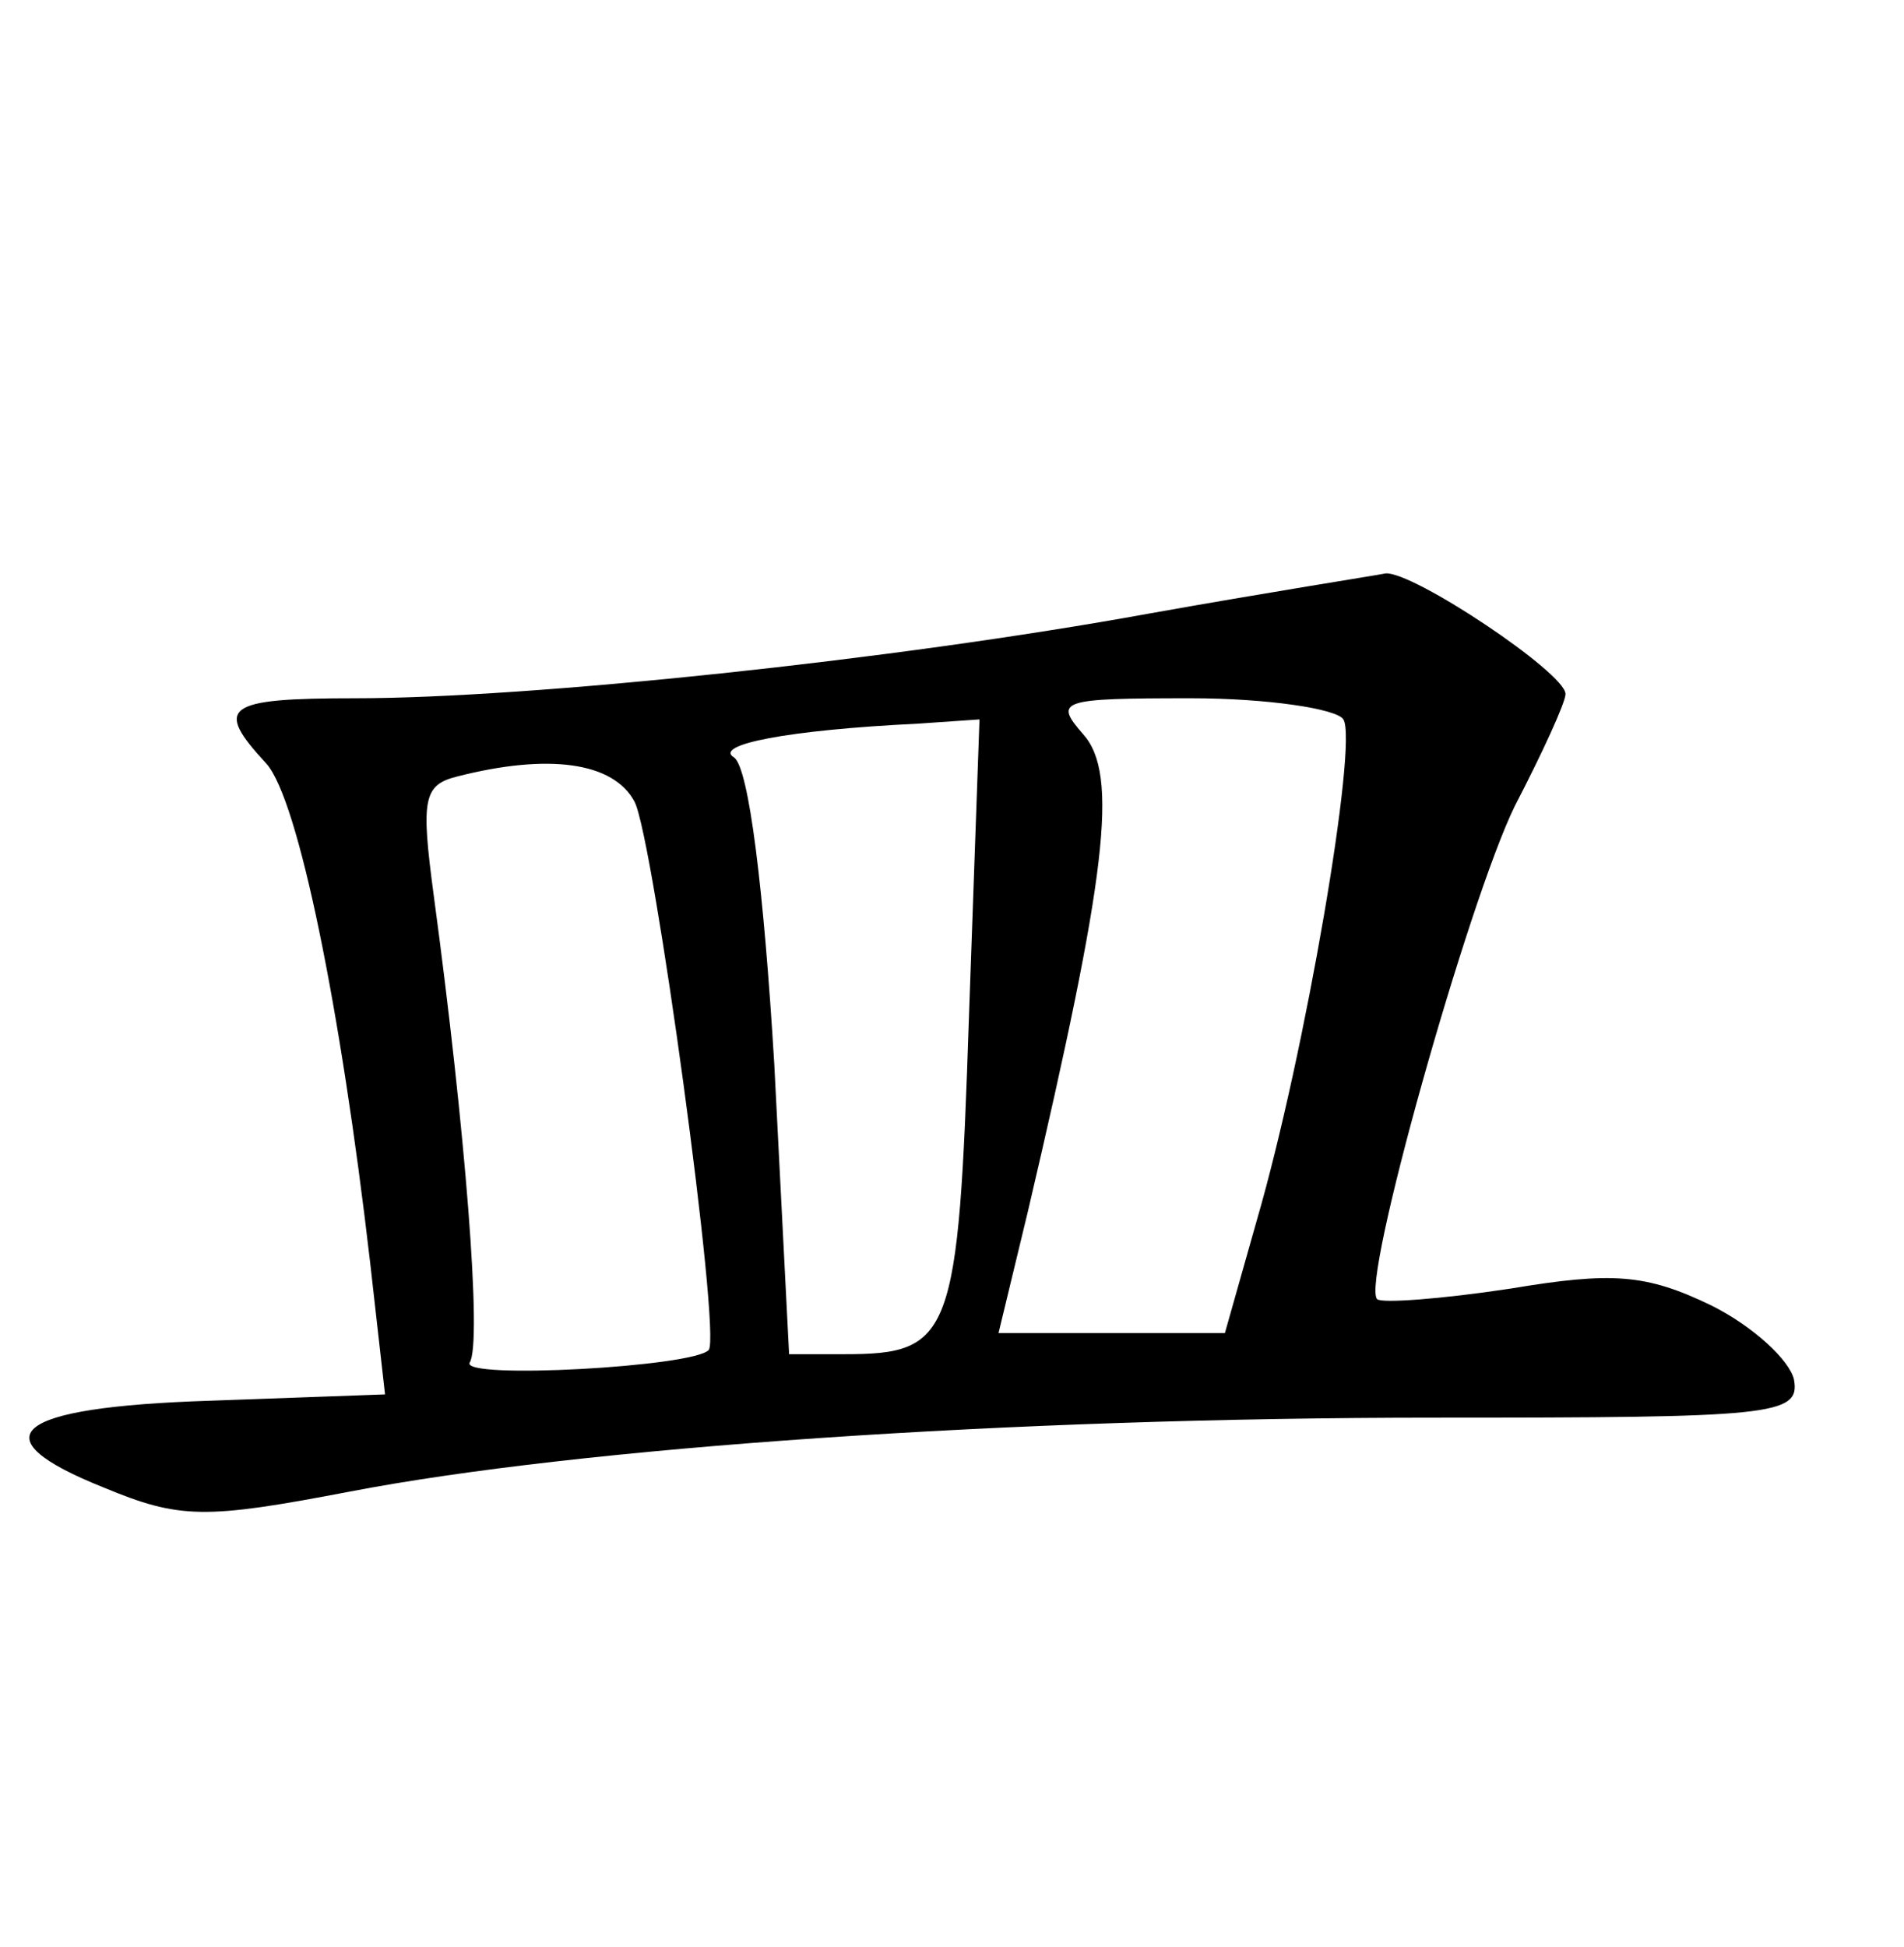 <?xml version="1.0" standalone="no"?>
<!DOCTYPE svg PUBLIC "-//W3C//DTD SVG 20010904//EN"
 "http://www.w3.org/TR/2001/REC-SVG-20010904/DTD/svg10.dtd">
<svg version="1.0" xmlns="http://www.w3.org/2000/svg"
 width="90pt" height="92pt" viewBox="0 0 90 92"
 preserveAspectRatio="xMidYMid meet">
<g transform="translate(0,92) scale(0.1,-0.1)"
fill="#000000" stroke="none">
<path d="M543 630 c-121 -22 -293 -40 -375 -40 -62 0 -67 -4 -42 -31 15 -17
35 -115 49 -236 l7 -62 -83 -3 c-93 -3 -110 -17 -50 -41 36 -15 48 -15 116 -2
109 21 313 35 513 35 160 0 173 1 170 18 -2 9 -19 25 -39 35 -31 15 -47 16
-95 8 -33 -5 -61 -7 -63 -5 -8 7 43 188 65 233 13 25 24 49 24 53 0 10 -72 58
-85 57 -5 -1 -56 -9 -112 -19z m92 -50 c7 -11 -18 -158 -41 -237 l-15 -53 -53
0 -54 0 14 58 c37 158 43 206 26 225 -14 16 -11 17 51 17 36 0 69 -5 72 -10z
m-177 -141 c-5 -151 -8 -159 -59 -159 l-26 0 -7 137 c-5 83 -12 140 -19 145
-10 6 25 13 87 16 l29 2 -5 -141z m-158 102 c9 -18 41 -252 35 -259 -7 -8
-117 -14 -113 -6 6 9 -2 110 -17 221 -6 45 -5 52 11 56 43 11 74 7 84 -12z"/>
</g>
</svg>
